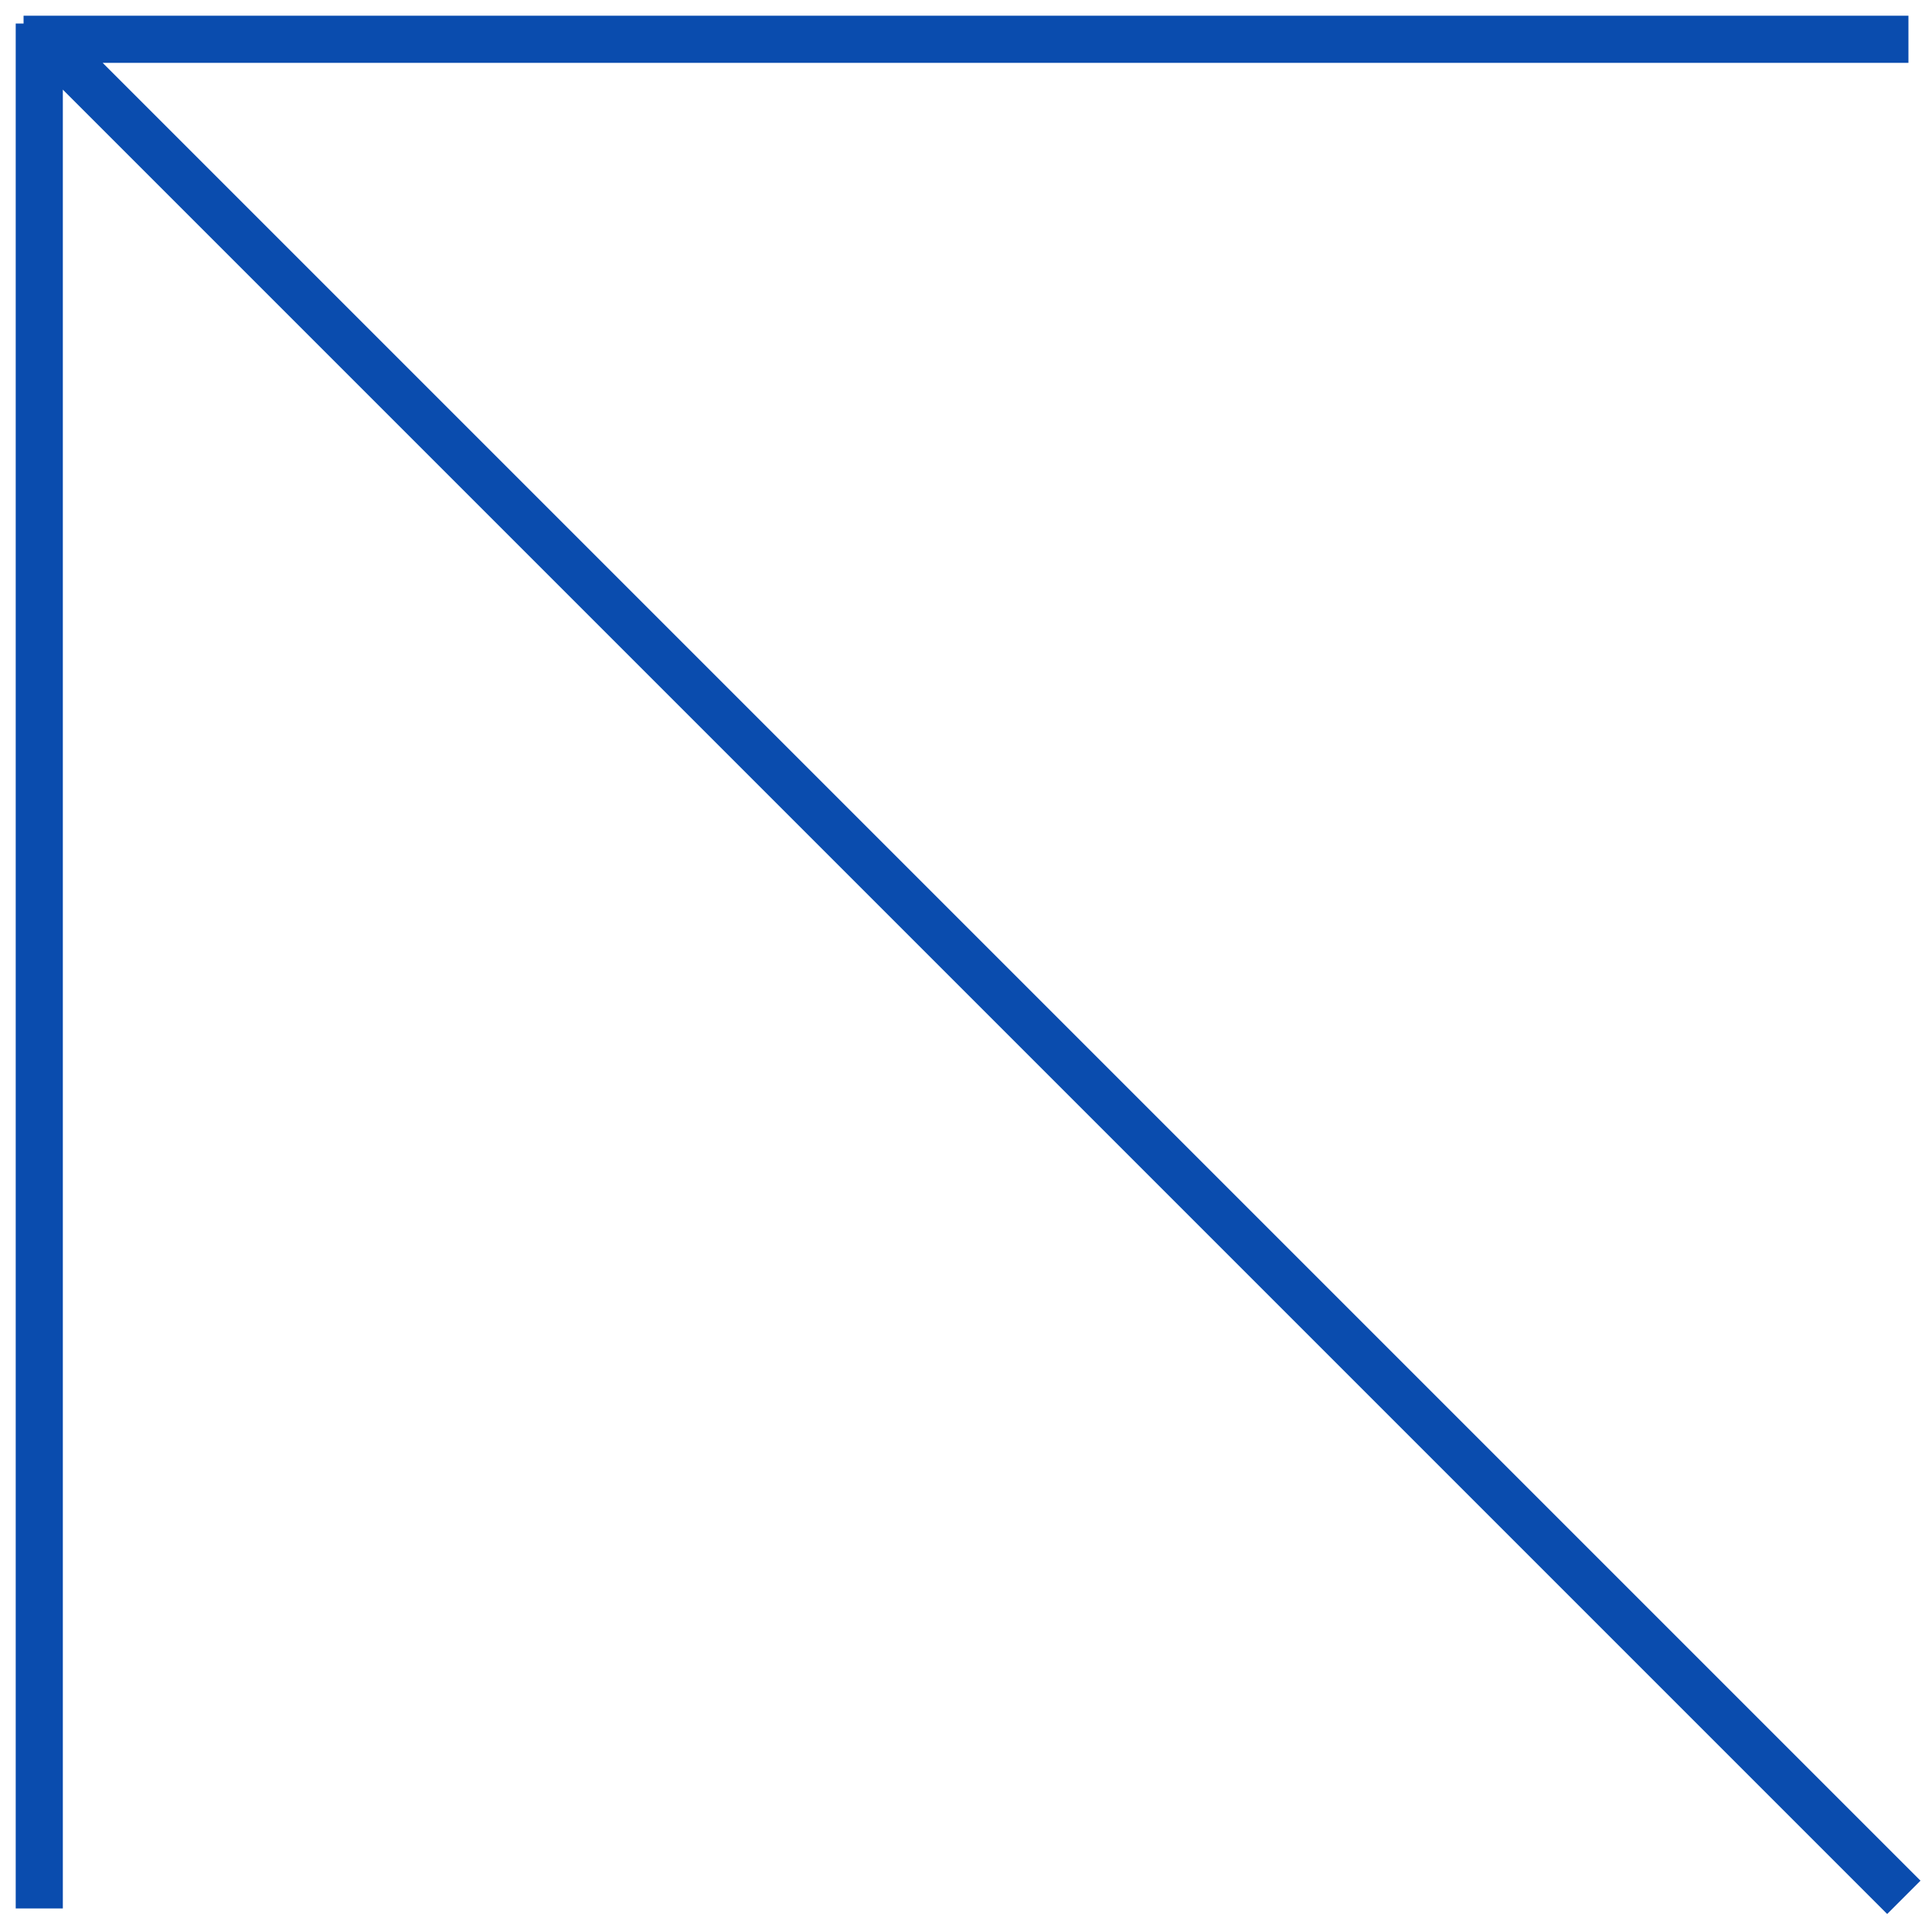<svg width="82" height="82" viewBox="0 0 82 82" fill="none" xmlns="http://www.w3.org/2000/svg">
<path d="M1 1.667H81M2.138 1.862L80.805 80.529M1.667 1L1.667 81" stroke="#0A4CAE" stroke-width="2"/>
</svg>
